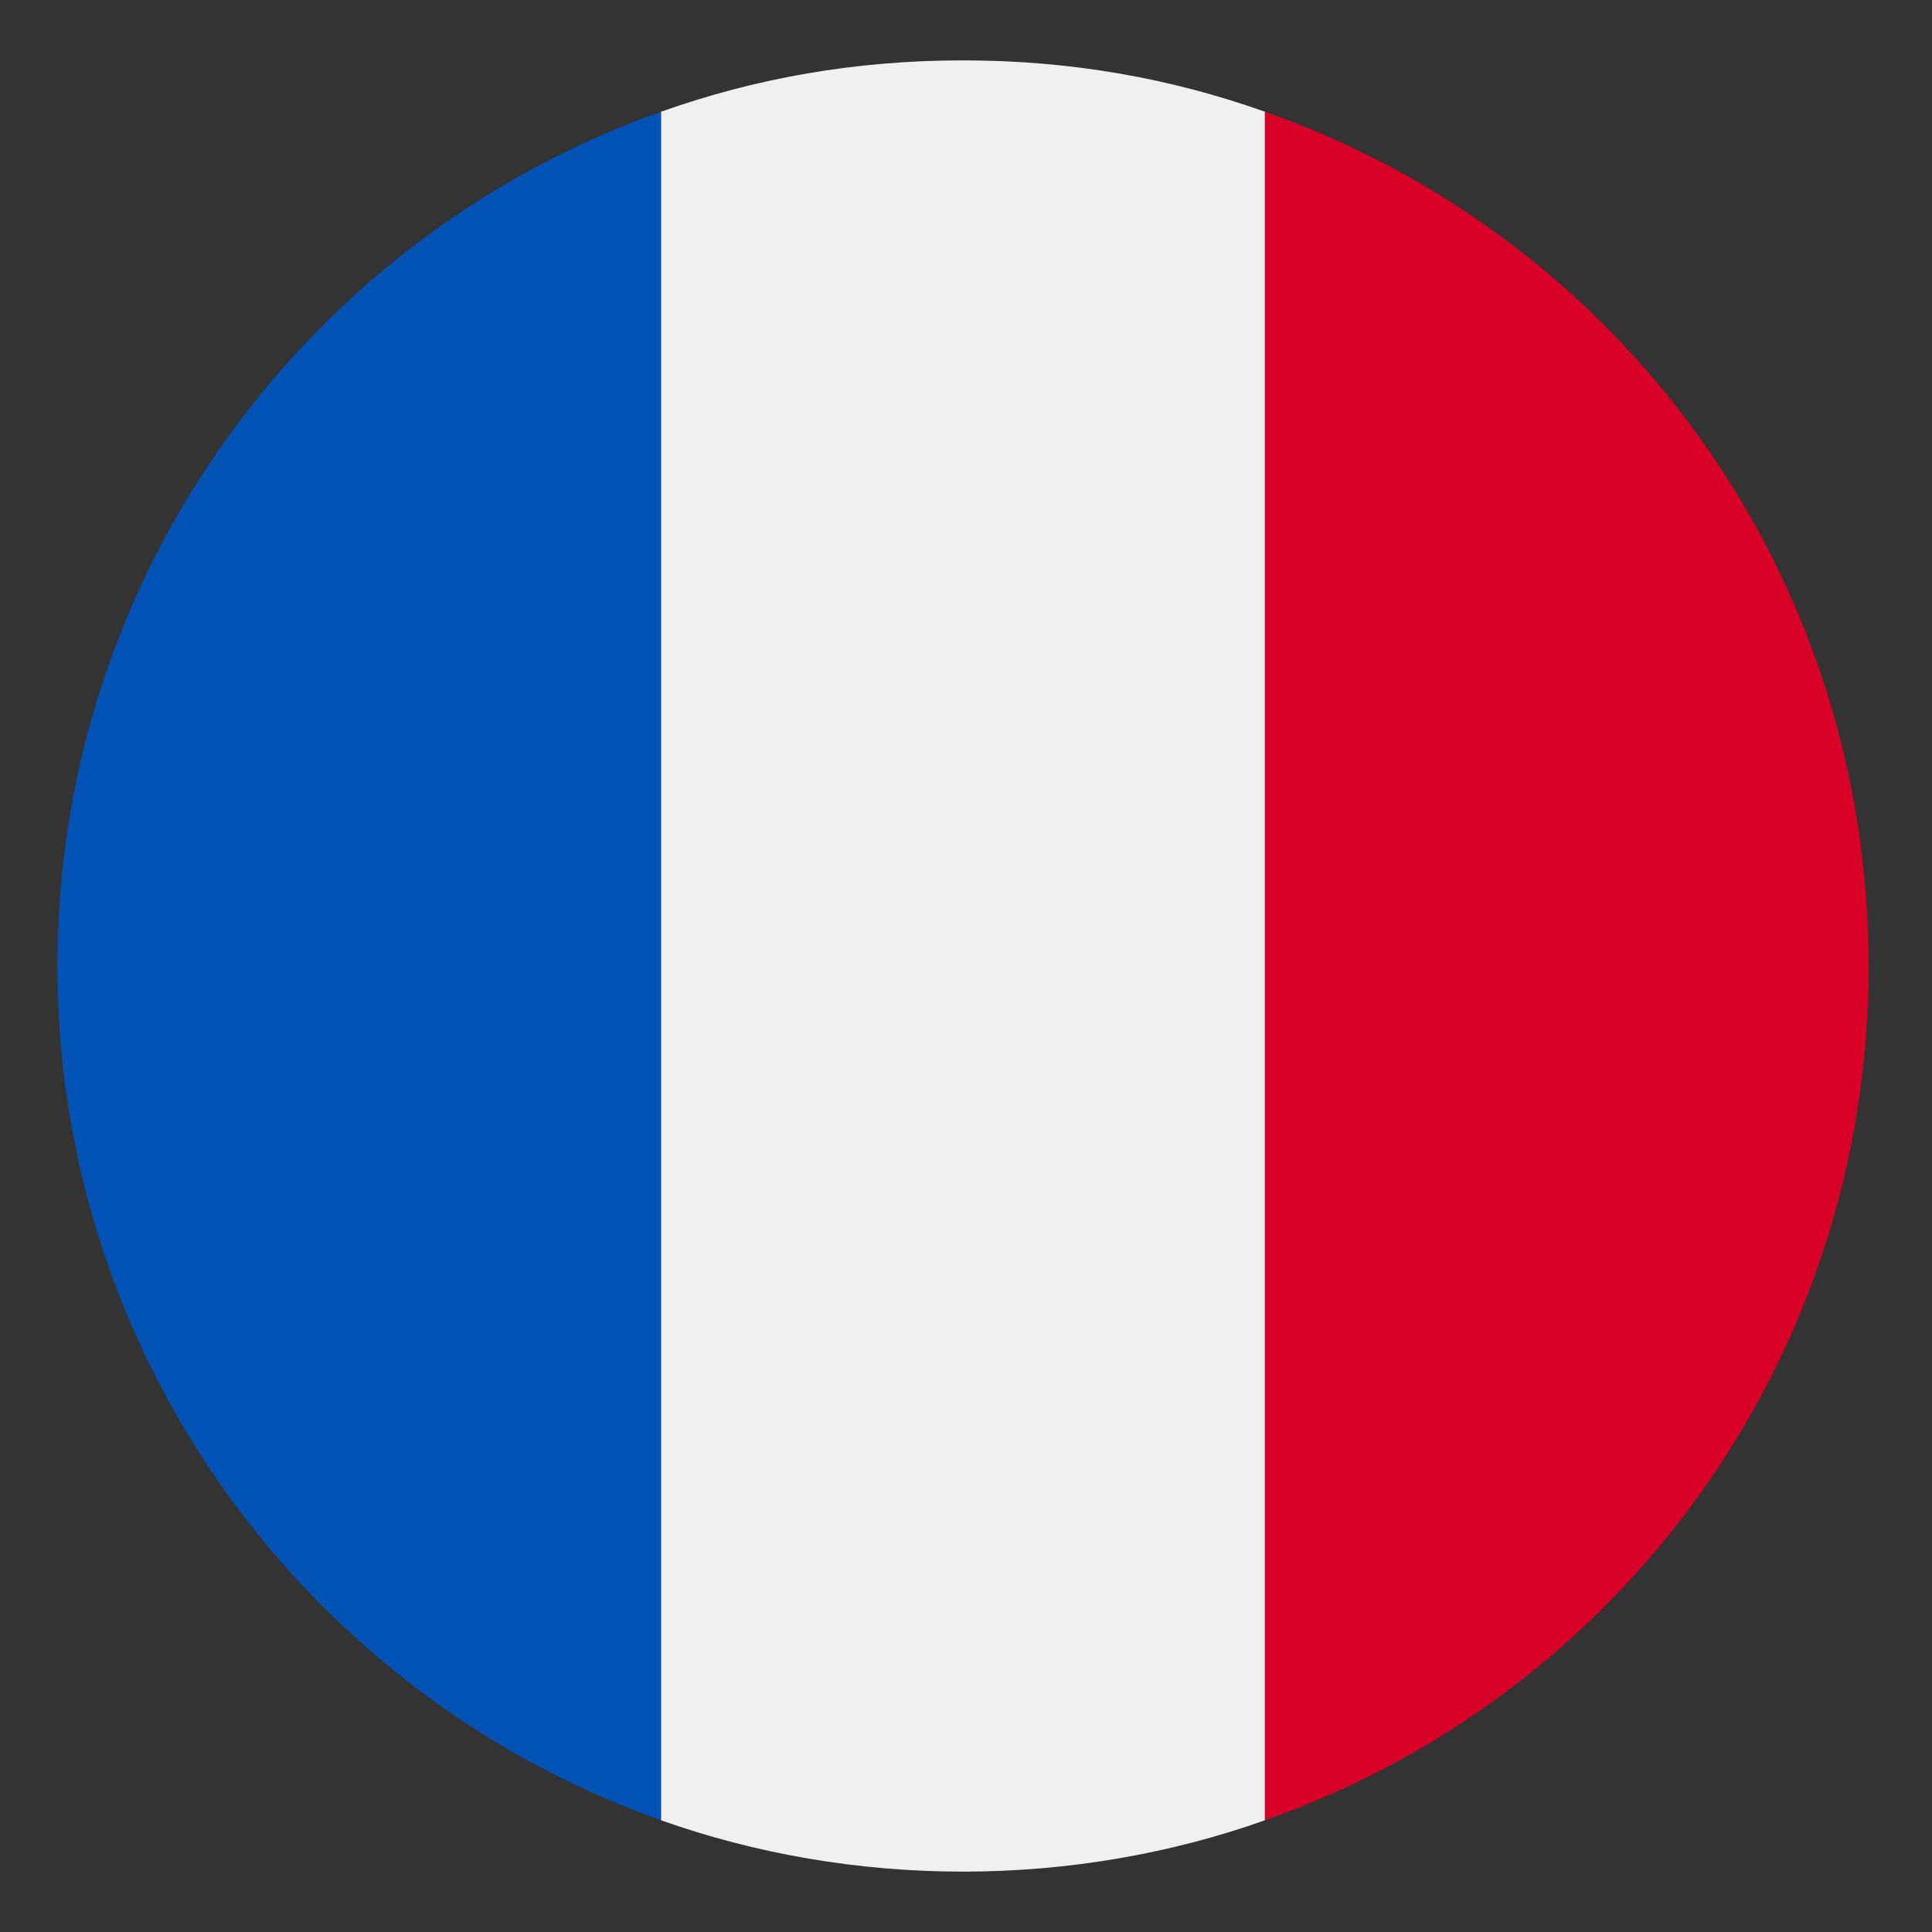<svg width="64" height="64" viewBox="0 0 64 64" fill="none" xmlns="http://www.w3.org/2000/svg">
<rect x="0" y="0" width="64" height="64" fill="#333333" stroke="none"/>
<path d="M1.9 32C1.9 45.1 10.3 56.2 21.9 60.3V3.7C10.3 7.8 1.9 18.9 1.9 32Z" fill="#0052B4"/>
<path d="M61.9 32C61.9 18.9 53.6 7.8 41.9 3.7V60.3C53.6 56.2 61.9 45.1 61.9 32" fill="#D80027"/>
<path d="M21.9 60.3C25 61.4 28.4 62 31.9 62C35.4 62 38.8 61.4 41.9 60.3V3.7C38.8 2.6 35.5 2 31.9 2C28.3 2 25 2.6 21.9 3.7V60.3" fill="#F0F0F0"/>
</svg>
